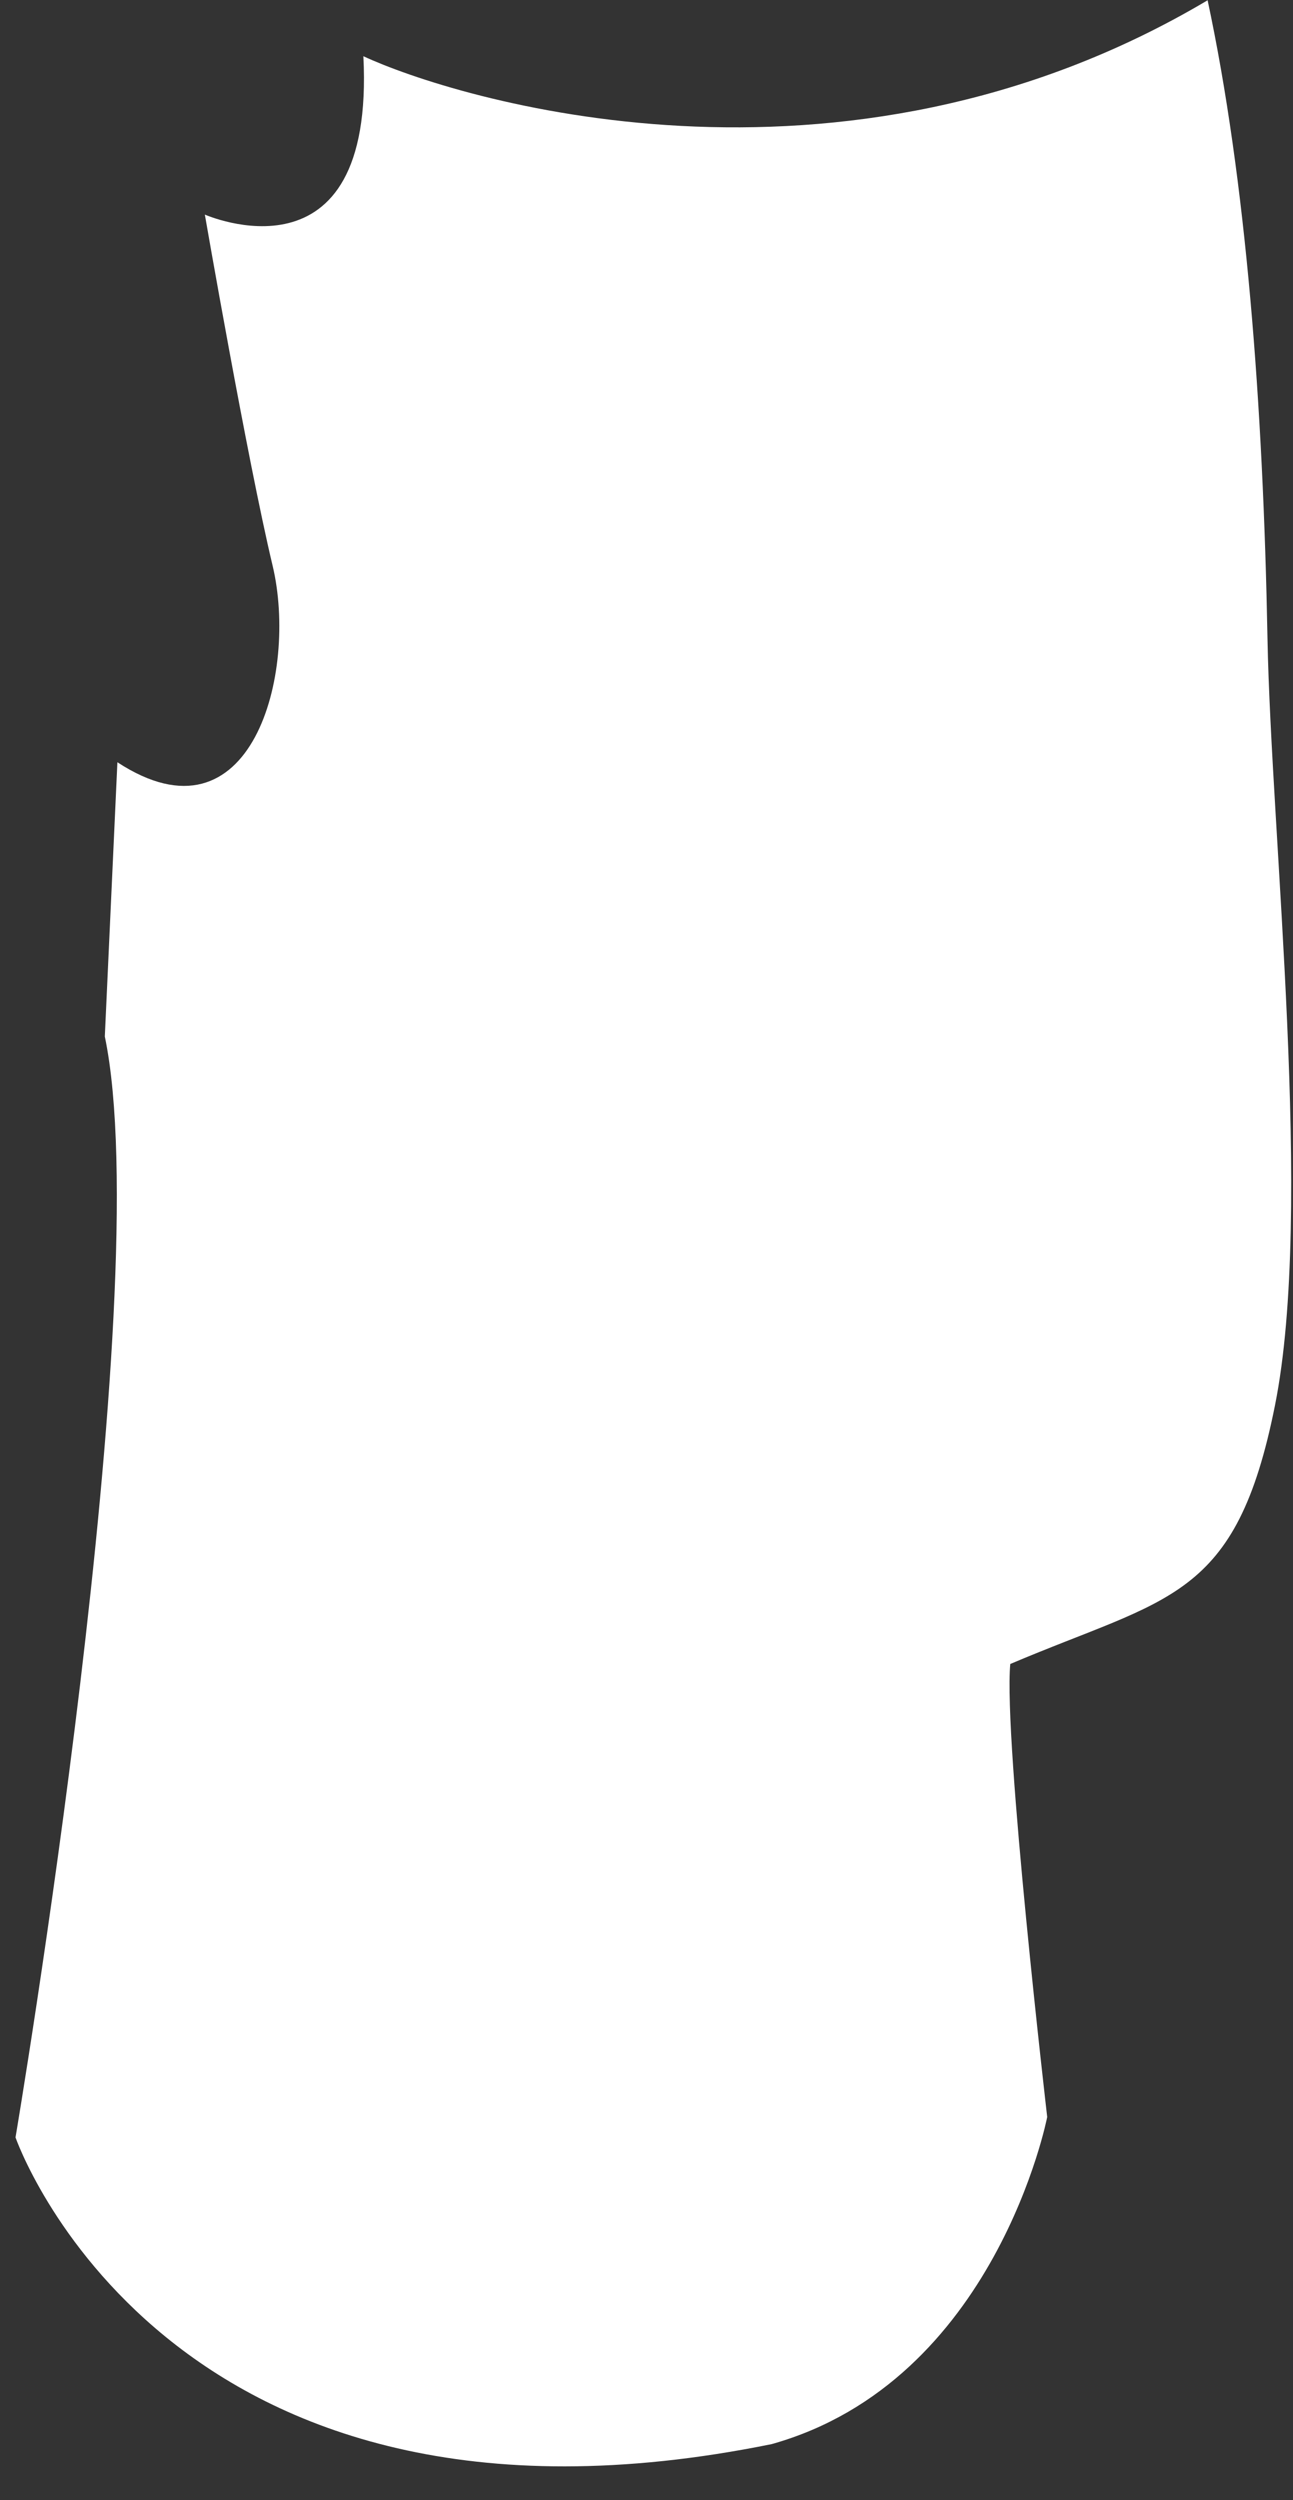 <?xml version="1.0" encoding="UTF-8" standalone="no"?><svg width='30' height='58' viewBox='0 0 30 58' fill='none' xmlns='http://www.w3.org/2000/svg'>
<rect x="0" y="0" width="30" height="58" fill="#333333" stroke="none"/>
<path d='M28.021 0.005C19.471 5.083 10.507 2.27 8.431 1.304C8.708 6.728 4.753 4.978 4.753 4.978C4.753 4.978 5.732 10.632 6.325 13.122C6.919 15.614 5.838 19.72 2.724 17.683L2.432 24.045C3.675 29.998 0.36 49.585 0.36 49.585C0.36 49.585 3.816 59.564 17.906 56.699C23.107 55.239 24.297 49.111 24.297 49.111C24.297 49.111 23.28 40.354 23.44 38.602C27.115 37.041 28.681 37.13 29.583 32.597C30.482 28.086 29.493 19.395 29.408 14.814C29.308 9.382 28.91 4.173 28.018 0.003L28.021 0.005Z' fill='white'/>
</svg>
